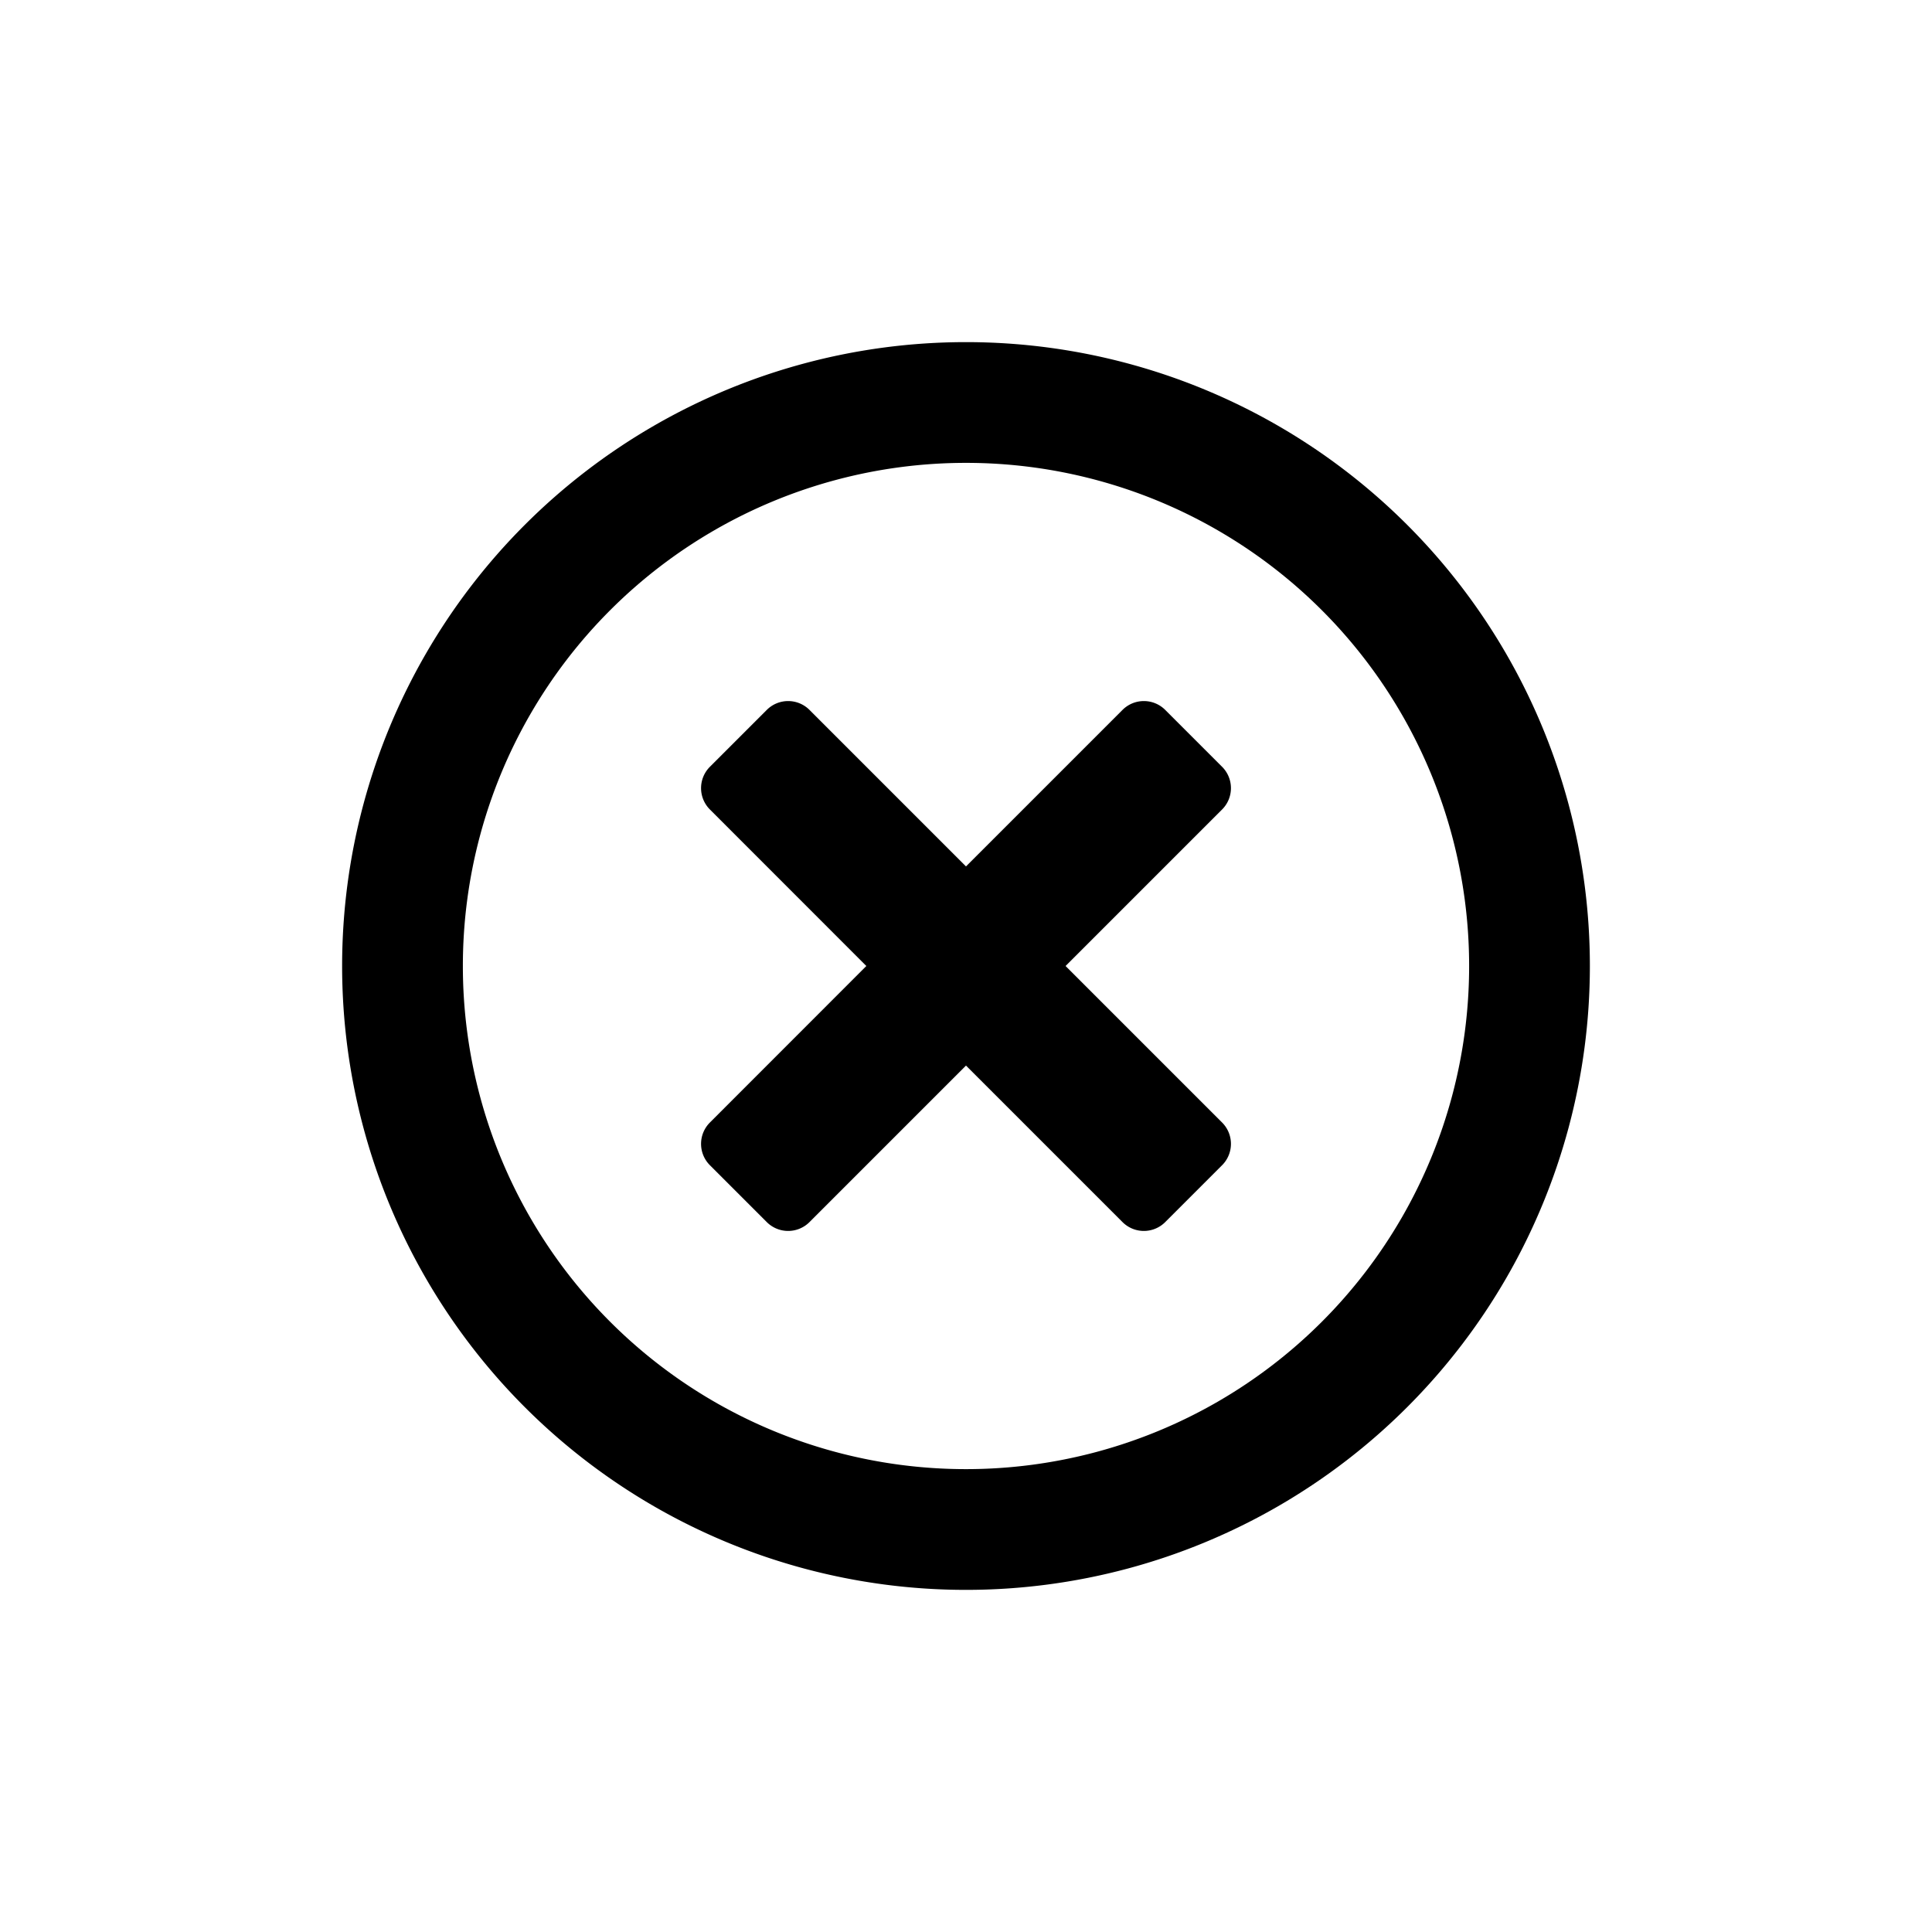 <svg xmlns="http://www.w3.org/2000/svg" viewBox="0 0 24 24"><defs><style>.a{fill:"currentcolor";}.b{fill:none;}</style></defs><path class="a" d="M8-13.75A7.749,7.749,0,0,0,.25-6,7.749,7.749,0,0,0,8,1.75,7.749,7.749,0,0,0,15.75-6,7.749,7.749,0,0,0,8-13.75Zm0,14A6.248,6.248,0,0,1,1.75-6,6.248,6.248,0,0,1,8-12.25,6.248,6.248,0,0,1,14.25-6,6.248,6.248,0,0,1,8,.25Zm3.181-8.194a.375.375,0,0,0,0-.531l-.706-.706a.375.375,0,0,0-.531,0L8-7.237,6.056-9.181a.375.375,0,0,0-.531,0l-.706.706a.375.375,0,0,0,0,.531L6.762-6,4.819-4.056a.375.375,0,0,0,0,.531l.706.706a.375.375,0,0,0,.531,0L8-4.763,9.944-2.819a.375.375,0,0,0,.531,0l.706-.706a.375.375,0,0,0,0-.531L9.237-6Z" transform="translate(4 18)"/><rect class="b" width="24" height="24"/></svg>
